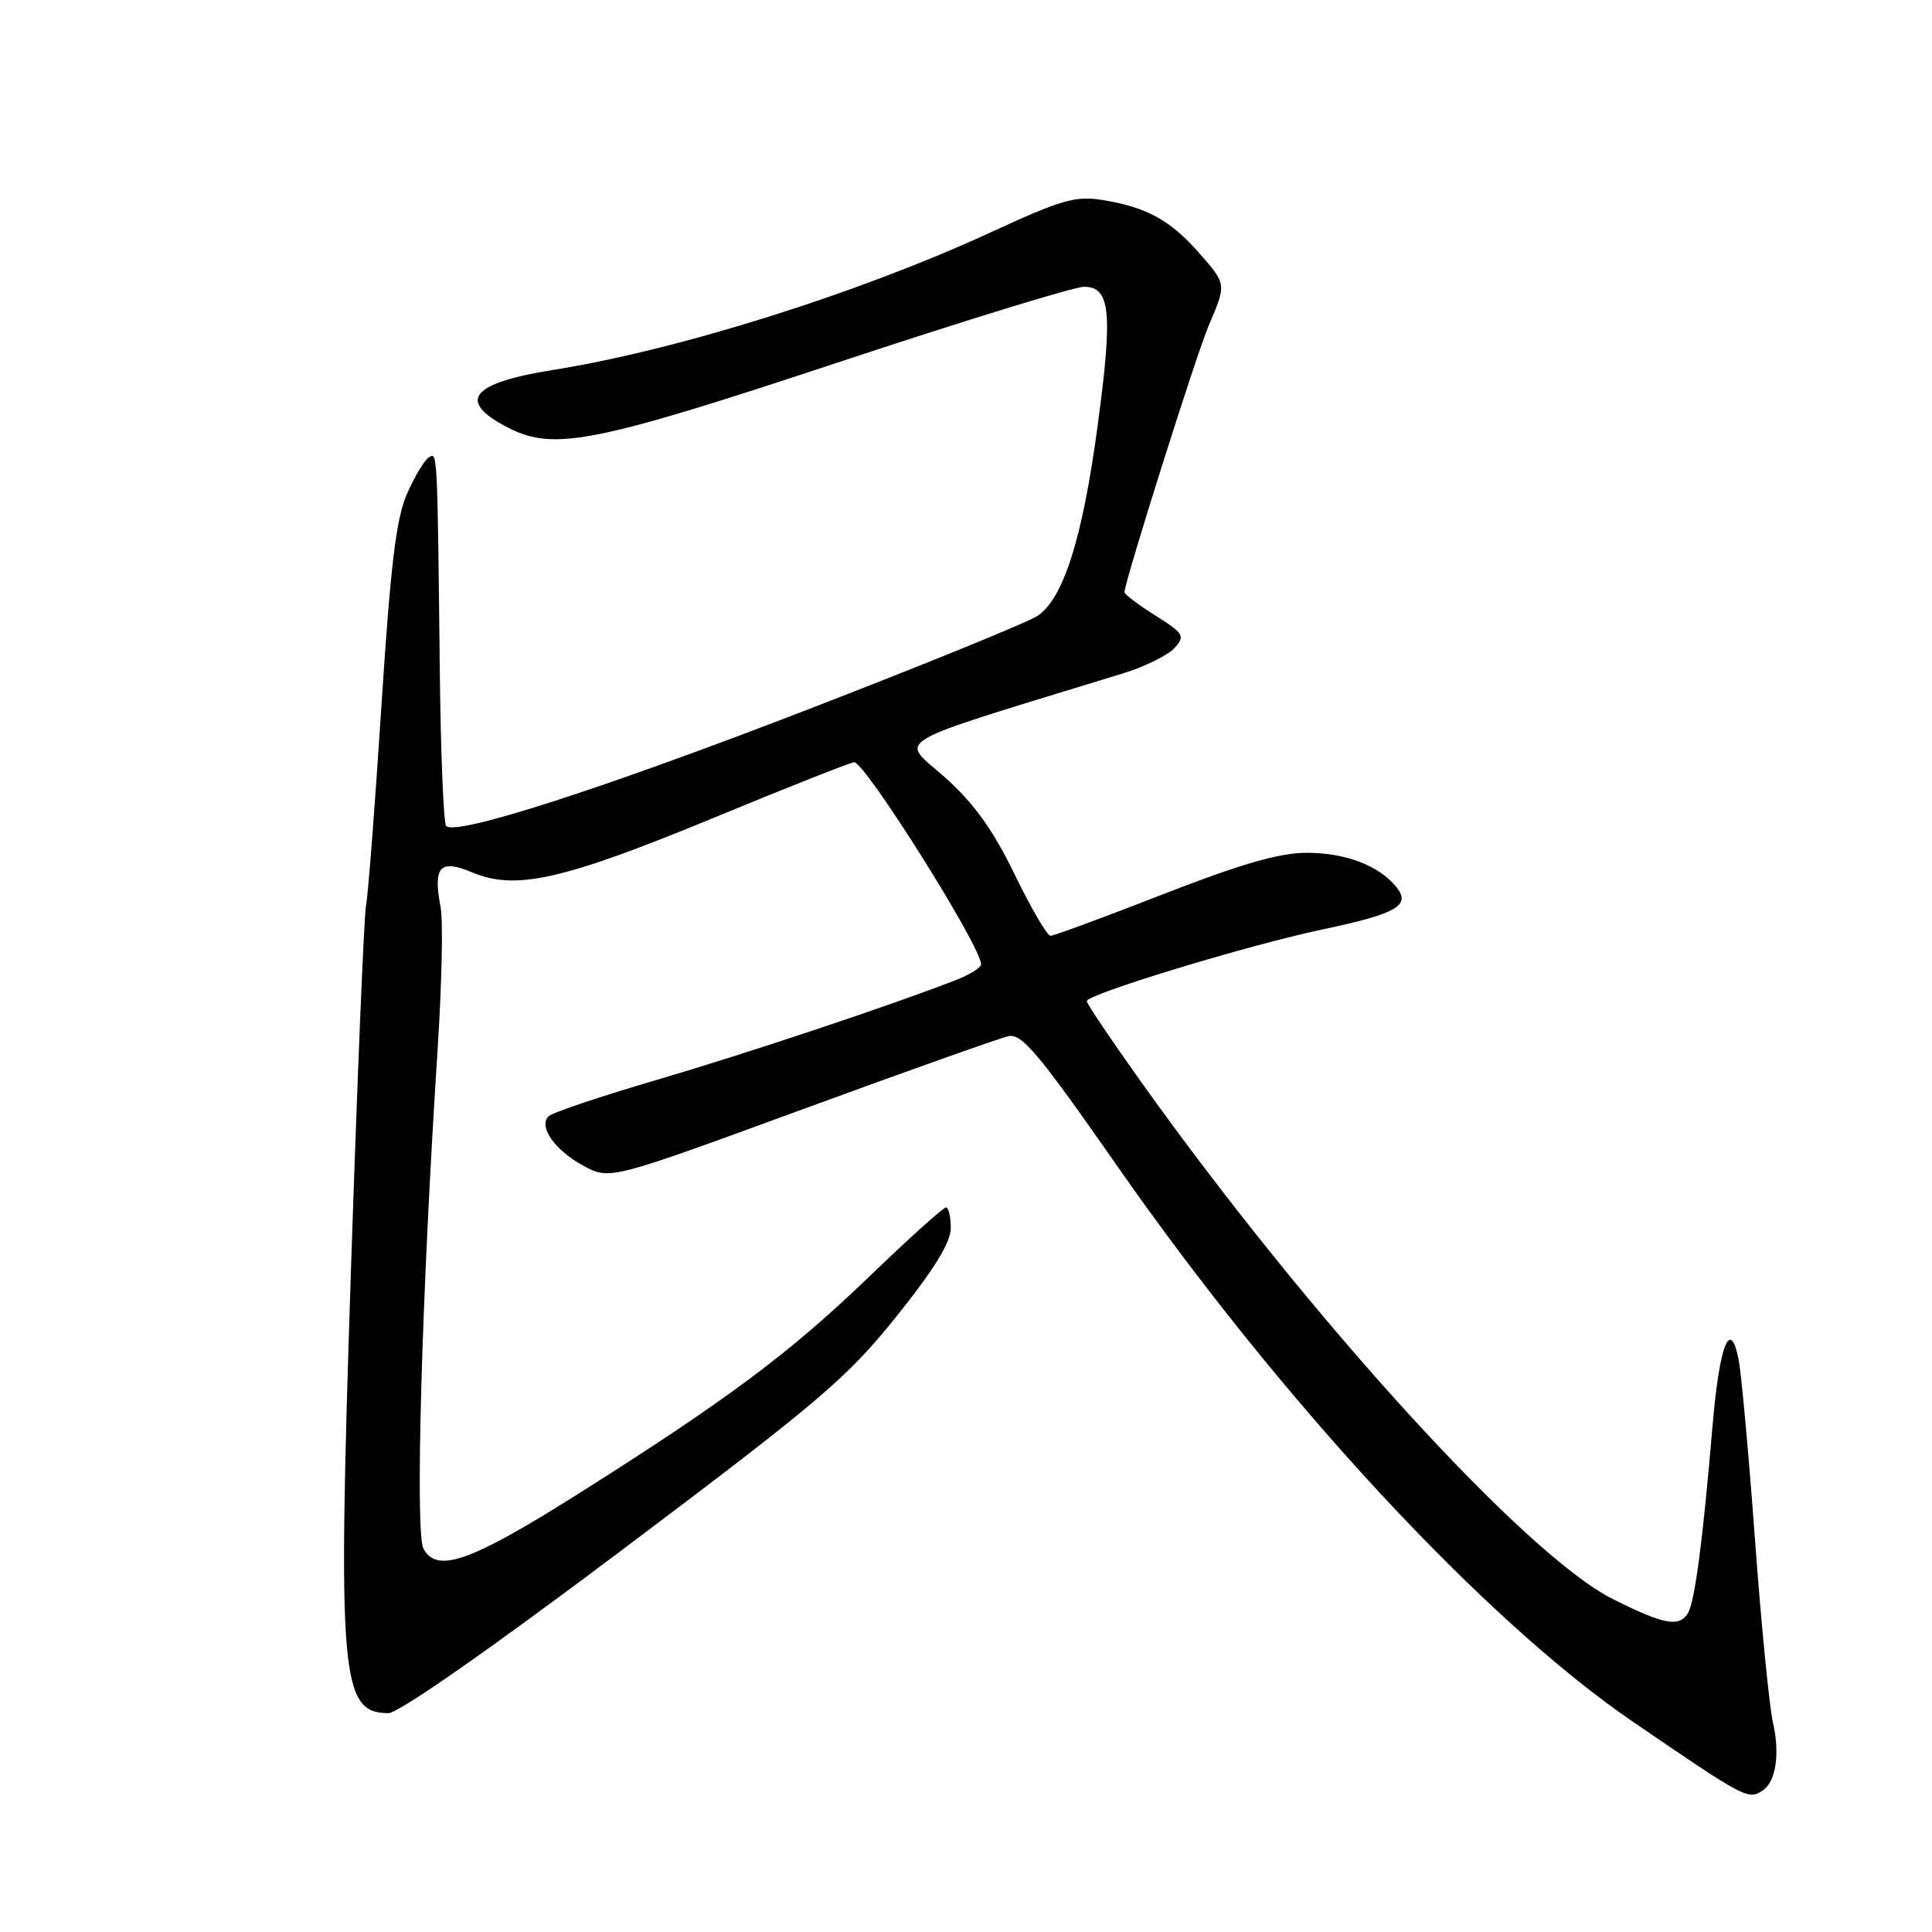 <?xml version="1.0" encoding="UTF-8" standalone="no"?>
<!DOCTYPE svg PUBLIC "-//W3C//DTD SVG 1.1//EN" "http://www.w3.org/Graphics/SVG/1.1/DTD/svg11.dtd" >
<svg xmlns="http://www.w3.org/2000/svg" xmlns:xlink="http://www.w3.org/1999/xlink" version="1.1" viewBox="0 0 256 256">
 <g >
 <path fill="currentColor"
d=" M 233.59 237.23 C 235.32 236.07 235.87 232.36 234.93 228.27 C 234.45 226.20 233.37 215.25 232.54 203.94 C 231.71 192.62 230.73 181.91 230.37 180.12 C 229.25 174.51 227.82 178.23 226.90 189.16 C 225.66 203.92 224.56 212.31 223.66 213.75 C 222.48 215.65 220.51 215.29 213.72 211.89 C 202.24 206.16 173.63 174.80 151.22 143.38 C 147.25 137.82 144.00 132.99 144.00 132.66 C 144.00 131.74 165.39 125.23 175.31 123.14 C 185.15 121.06 187.04 119.96 184.98 117.48 C 182.65 114.66 178.25 113.00 173.15 113.00 C 169.52 113.00 164.42 114.47 154.09 118.50 C 146.33 121.53 139.63 124.00 139.19 124.00 C 138.76 124.00 136.62 120.34 134.45 115.87 C 131.56 109.91 129.07 106.46 125.15 102.95 C 119.25 97.69 116.99 99.00 148.76 89.24 C 151.66 88.35 154.74 86.84 155.61 85.88 C 157.07 84.27 156.88 83.95 153.09 81.56 C 150.84 80.14 149.00 78.75 149.00 78.47 C 149.00 77.12 158.52 46.96 160.15 43.17 C 162.53 37.58 162.55 37.70 158.85 33.48 C 155.10 29.21 151.97 27.48 146.27 26.53 C 142.52 25.91 140.78 26.40 131.27 30.79 C 113.73 38.87 89.90 46.37 73.34 49.01 C 62.35 50.76 60.47 53.13 67.29 56.65 C 73.36 59.79 78.68 58.74 110.90 48.07 C 127.62 42.53 142.34 38.00 143.63 38.00 C 147.13 38.00 147.47 41.34 145.46 56.28 C 143.45 71.32 140.91 79.36 137.45 81.62 C 136.15 82.48 122.35 88.10 106.79 94.11 C 79.69 104.57 60.44 110.77 59.12 109.45 C 58.78 109.11 58.40 99.98 58.28 89.17 C 57.95 59.51 57.97 59.90 56.82 60.61 C 56.24 60.97 54.94 63.14 53.93 65.43 C 52.49 68.67 51.74 74.95 50.54 93.55 C 49.69 106.72 48.77 118.62 48.50 120.00 C 48.23 121.38 47.33 143.29 46.49 168.71 C 44.73 222.26 45.13 227.00 51.47 227.00 C 52.82 227.00 65.09 218.43 82.60 205.25 C 108.60 185.68 112.23 182.60 118.73 174.50 C 123.73 168.28 125.97 164.65 125.98 162.75 C 125.99 161.24 125.70 160.00 125.34 160.00 C 124.98 160.00 120.36 164.16 115.08 169.25 C 104.59 179.34 96.36 185.48 76.51 198.01 C 62.33 206.95 57.88 208.52 56.11 205.20 C 54.98 203.10 55.88 171.48 57.99 139.00 C 58.54 130.47 58.72 122.04 58.39 120.26 C 57.36 114.79 58.26 113.79 62.60 115.61 C 68.35 118.01 74.60 116.60 94.46 108.41 C 104.33 104.33 112.76 101.00 113.18 101.00 C 114.65 101.00 130.00 125.42 130.00 127.77 C 130.00 128.20 128.54 129.13 126.75 129.83 C 117.98 133.24 99.10 139.54 87.03 143.09 C 79.62 145.26 73.17 147.43 72.69 147.91 C 71.31 149.29 73.53 152.43 77.33 154.48 C 80.80 156.35 80.80 156.35 106.15 147.06 C 120.09 141.95 132.45 137.56 133.61 137.30 C 135.38 136.90 137.62 139.57 147.95 154.38 C 169.68 185.57 196.63 214.63 216.31 228.10 C 231.33 238.37 231.65 238.54 233.59 237.23 Z "/>
</g>
</svg>